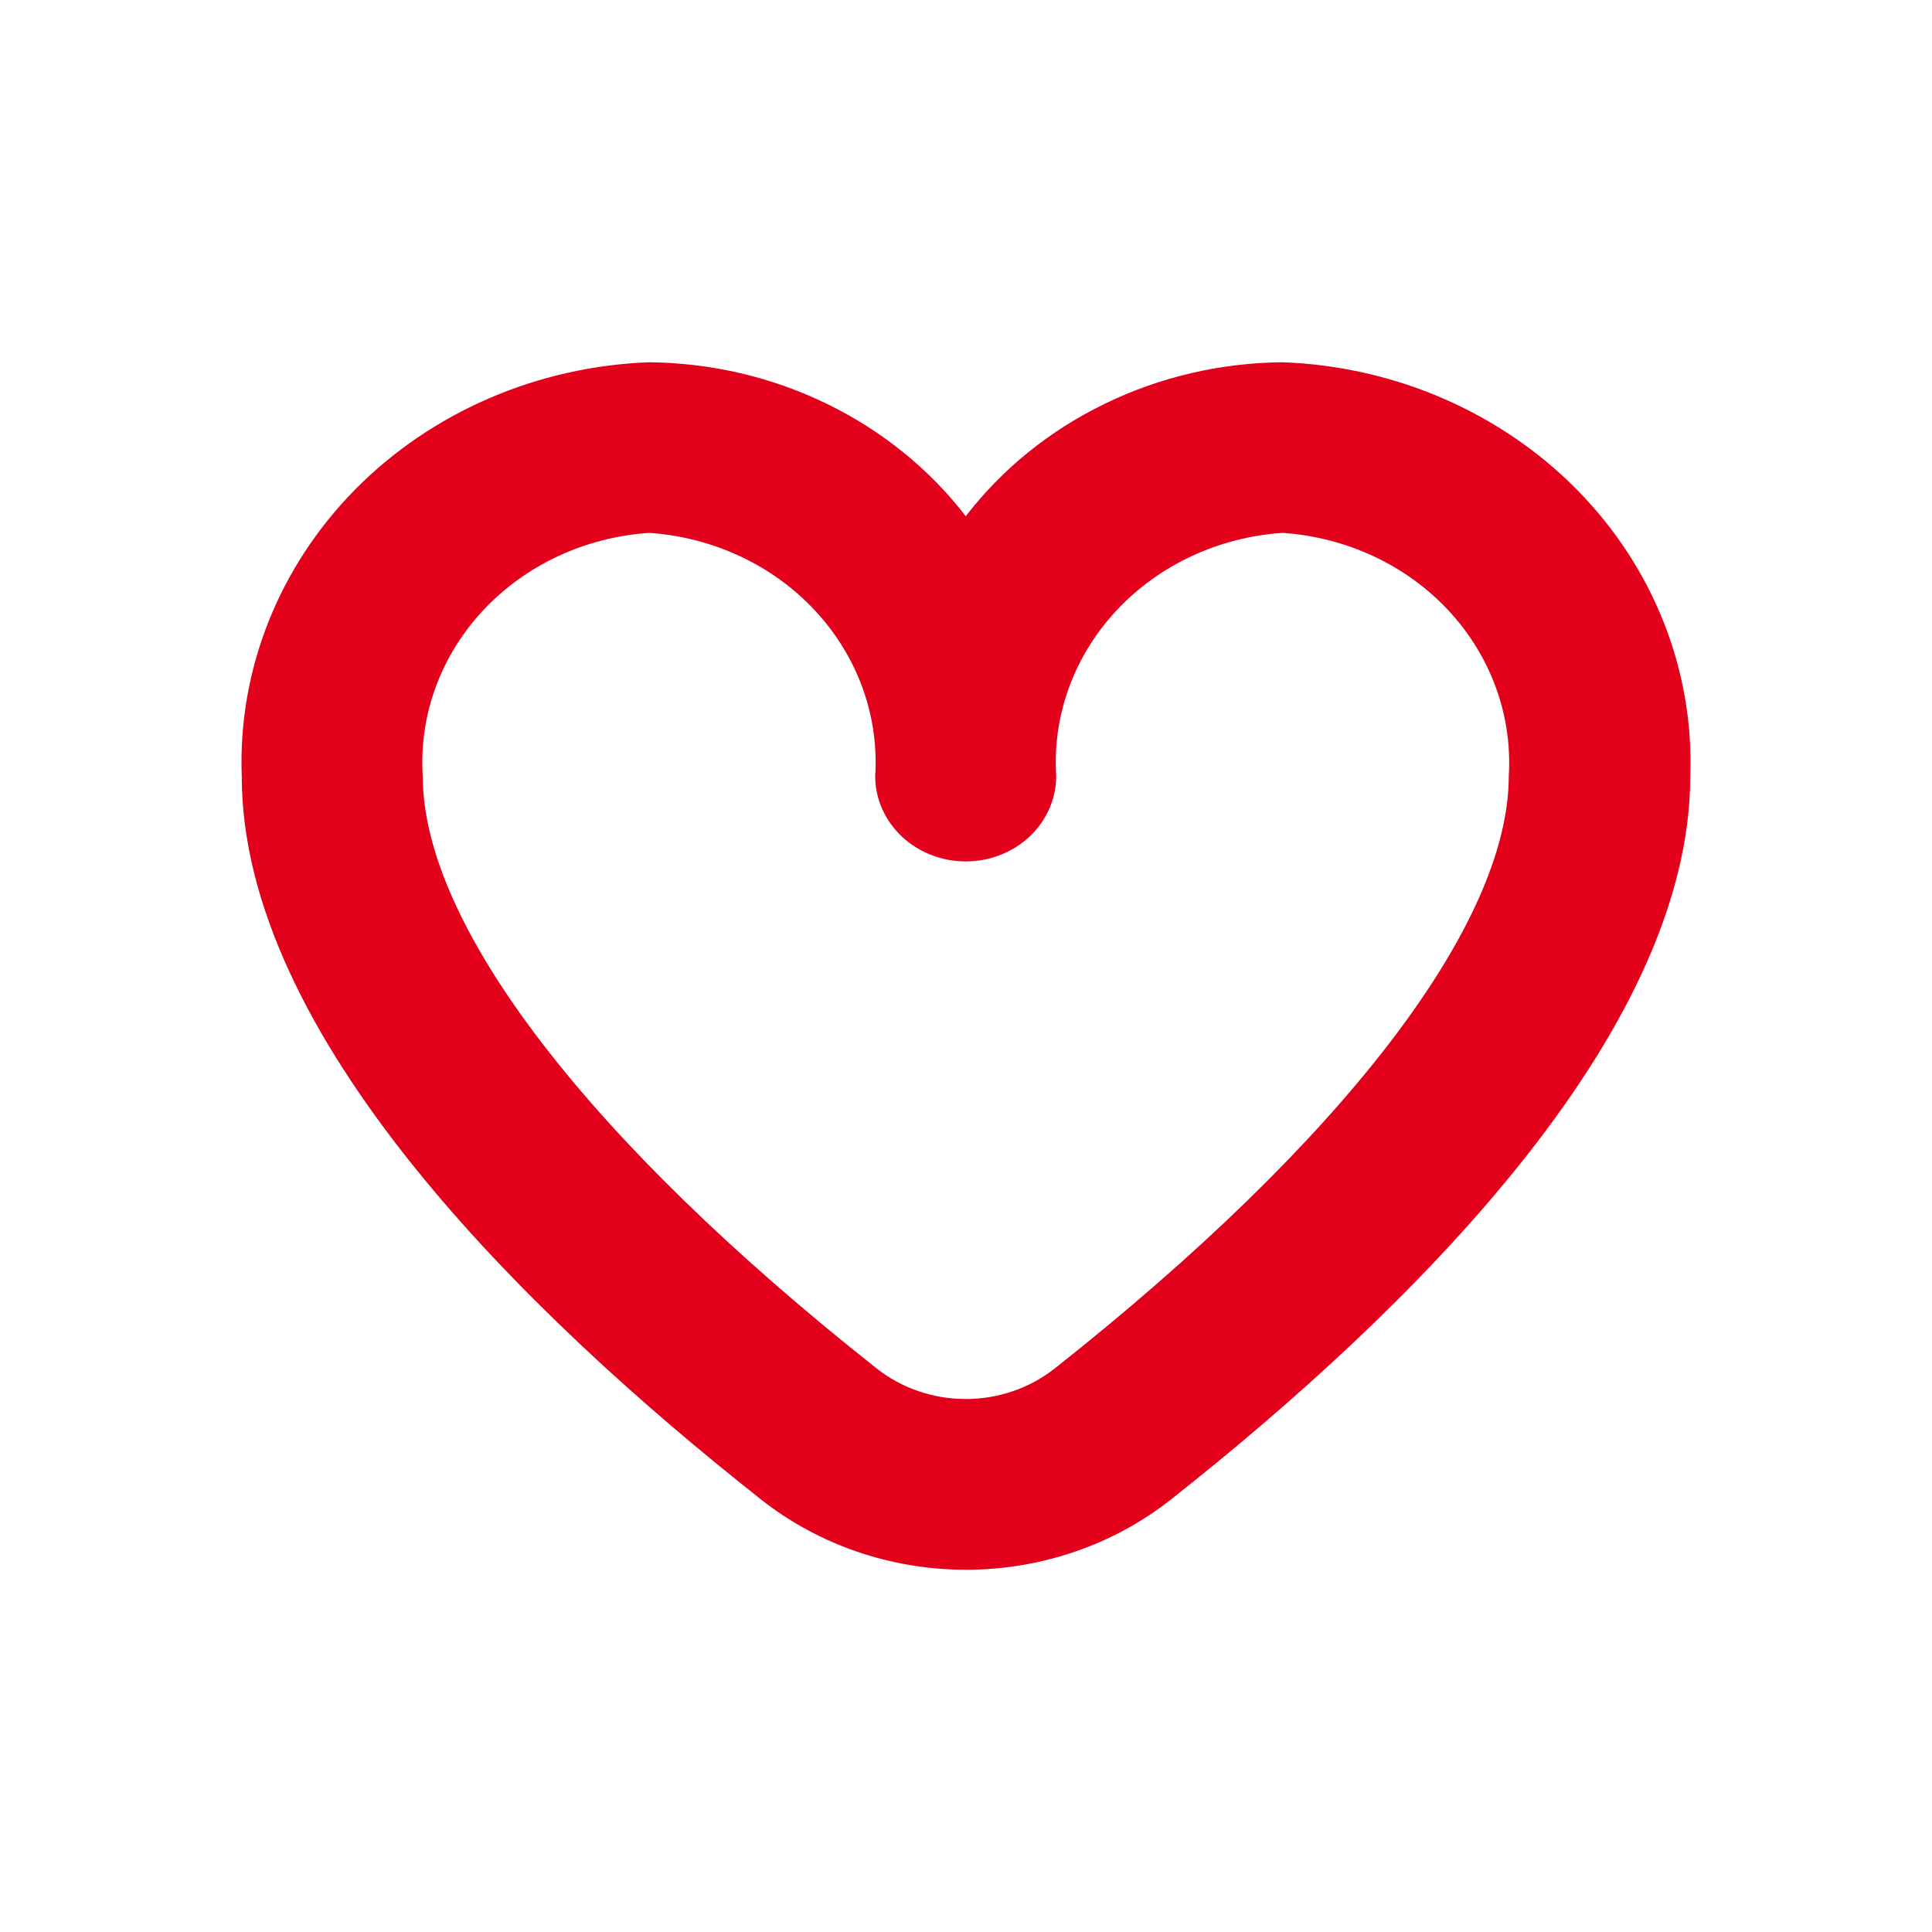 <svg width="16" height="16" viewBox="0 0 16 16" fill="none" xmlns="http://www.w3.org/2000/svg">
<path d="M10.621 3C10.108 3.005 9.604 3.122 9.149 3.344C8.693 3.565 8.299 3.884 7.998 4.275C7.697 3.884 7.302 3.565 6.847 3.344C6.391 3.122 5.887 3.005 5.375 3C4.446 3.035 3.57 3.415 2.938 4.057C2.306 4.7 1.97 5.552 2.002 6.427C2.002 8.571 4.337 10.867 6.299 12.415C6.775 12.793 7.378 13 8 13C8.622 13 9.225 12.793 9.701 12.415C11.661 10.867 13.998 8.571 13.998 6.427C14.03 5.551 13.693 4.698 13.06 4.056C12.427 3.414 11.55 3.034 10.621 3ZM8.736 11.332C8.529 11.496 8.268 11.586 7.998 11.586C7.727 11.586 7.466 11.496 7.259 11.332C4.871 9.444 3.501 7.657 3.501 6.427C3.469 5.926 3.648 5.434 3.999 5.057C4.35 4.68 4.844 4.449 5.375 4.413C5.905 4.449 6.4 4.68 6.75 5.057C7.101 5.434 7.28 5.926 7.248 6.427C7.248 6.614 7.327 6.794 7.468 6.927C7.608 7.059 7.799 7.134 7.998 7.134C8.197 7.134 8.387 7.059 8.528 6.927C8.668 6.794 8.747 6.614 8.747 6.427C8.715 5.926 8.894 5.434 9.245 5.057C9.596 4.68 10.09 4.449 10.621 4.413C11.152 4.449 11.646 4.68 11.997 5.057C12.347 5.434 12.526 5.926 12.495 6.427C12.495 7.657 11.124 9.444 8.736 11.332Z" fill="#E2001A"/>
</svg>
